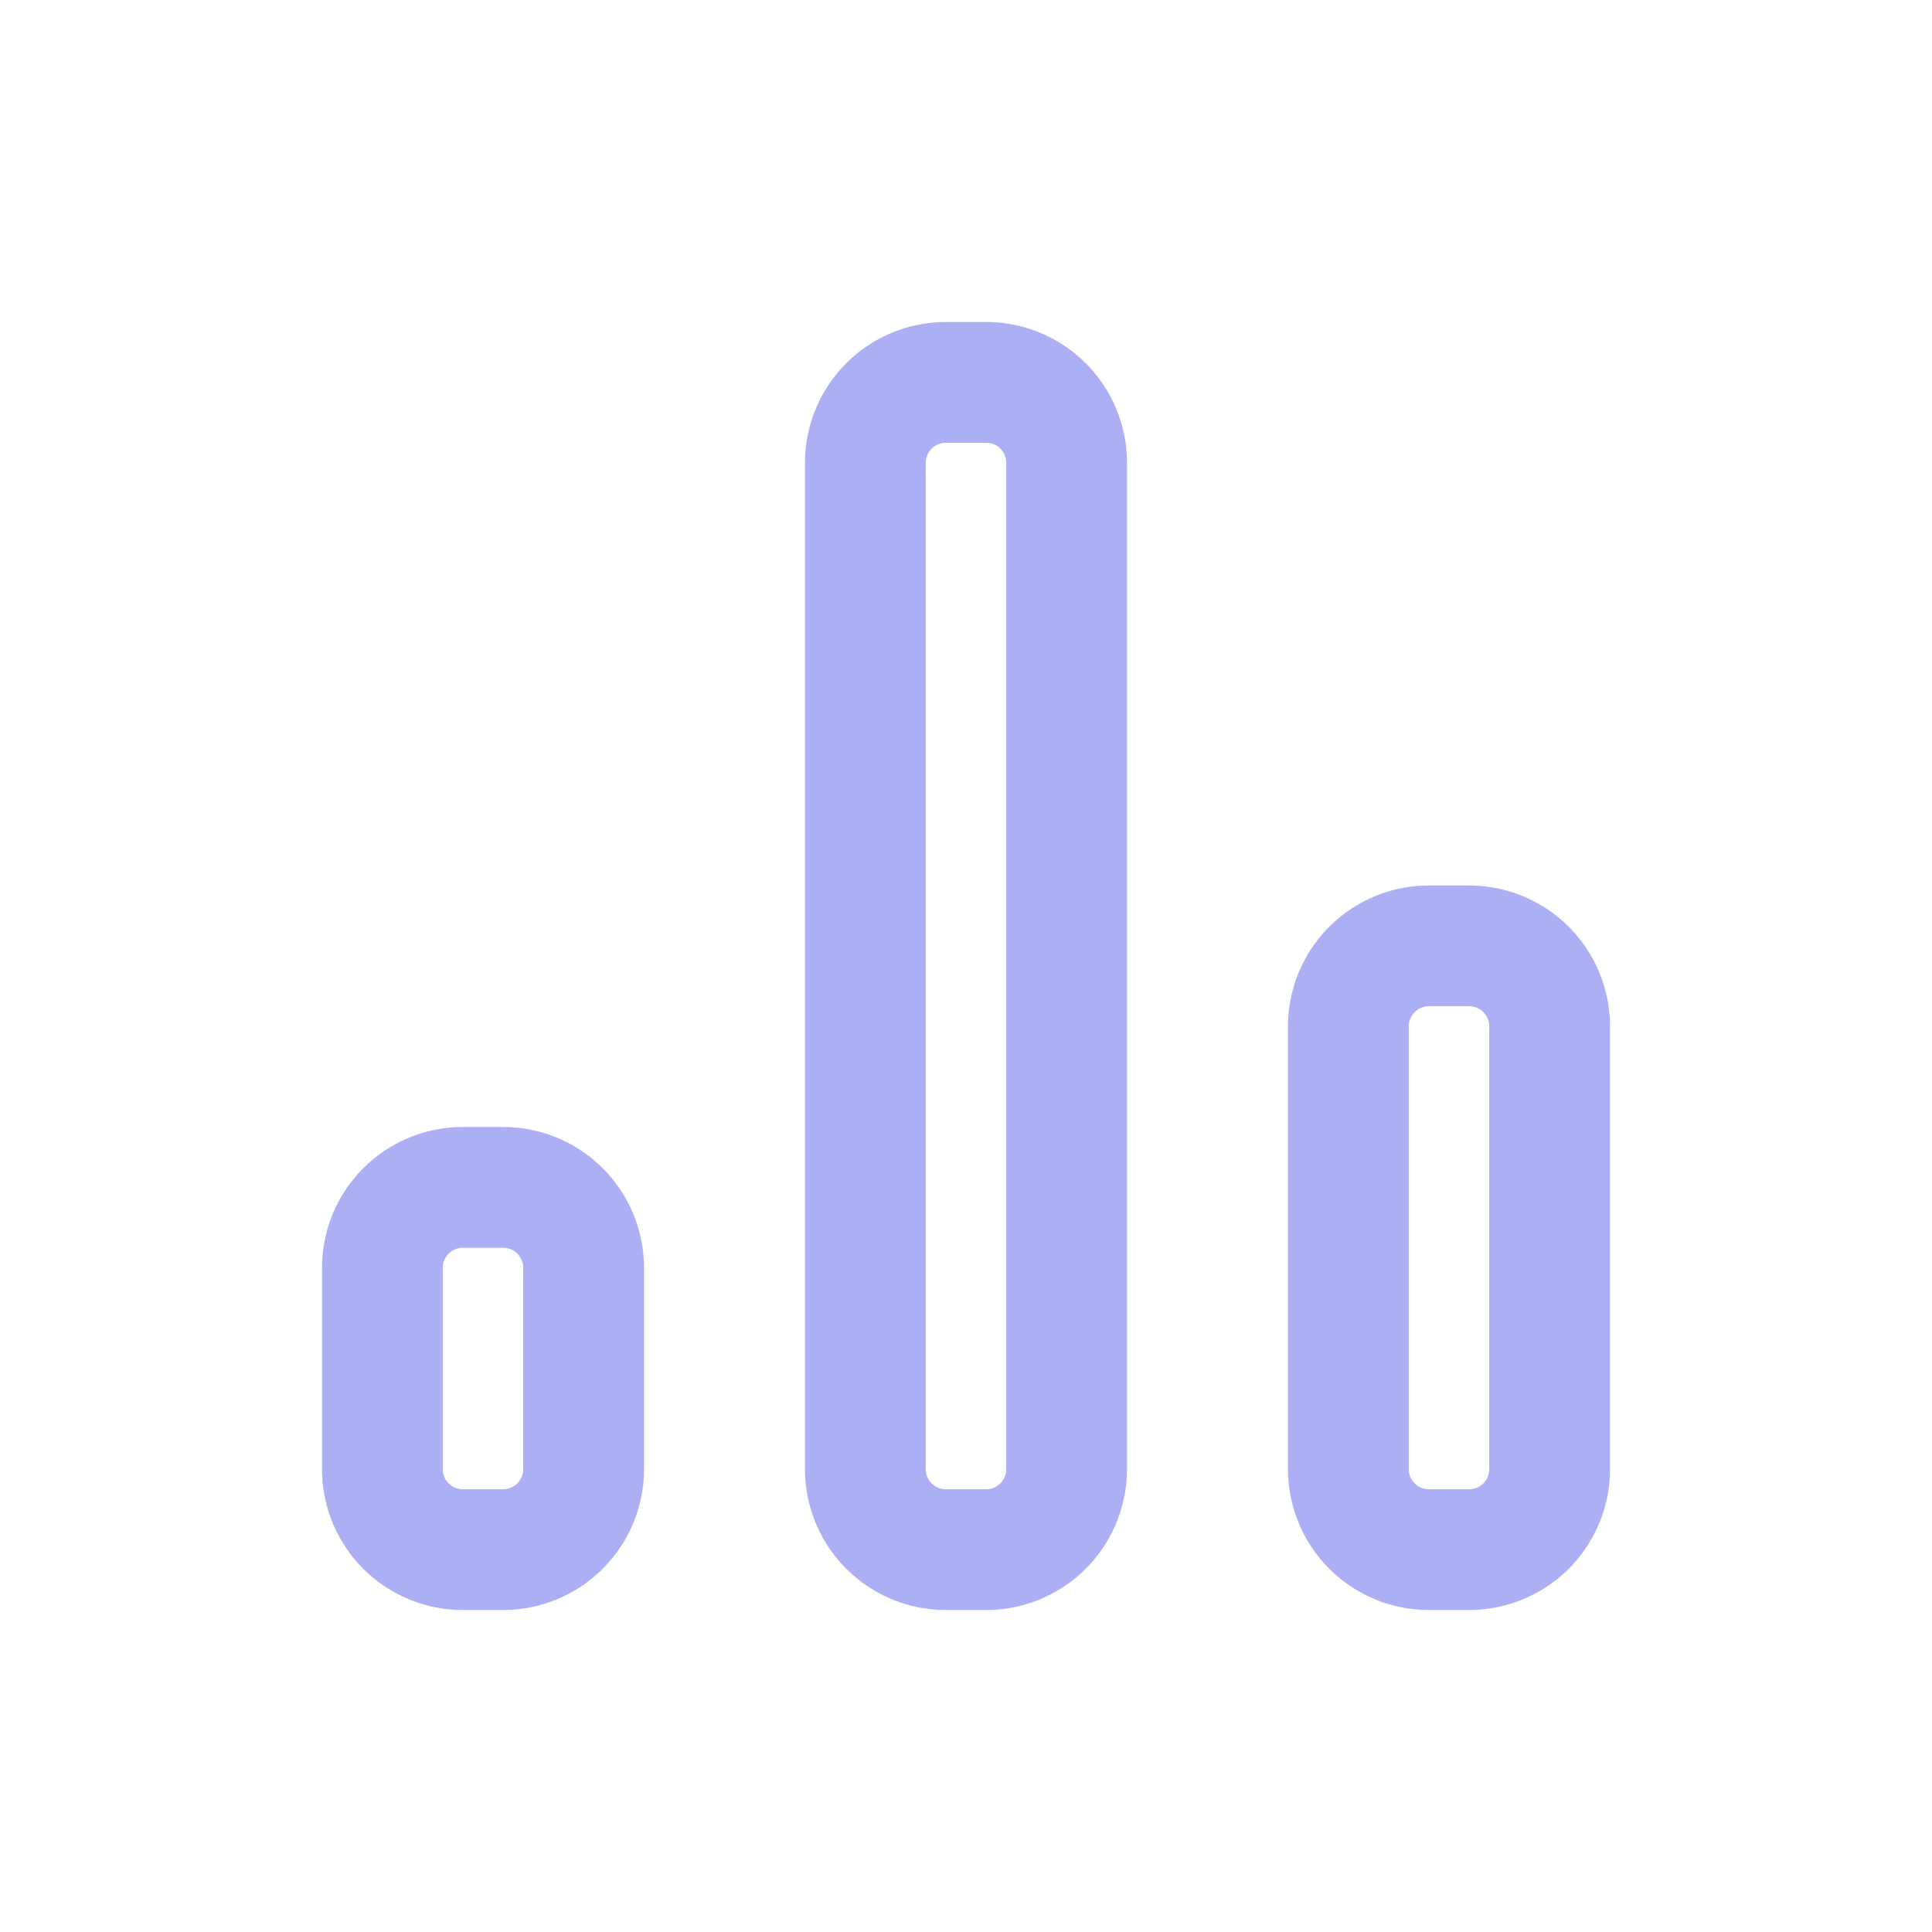 <svg width="24" height="24" fill="none" xmlns="http://www.w3.org/2000/svg"><path d="M5.75 19.25h.5a1 1 0 001-1v-2.5a1 1 0 00-1-1h-.5a1 1 0 00-1 1v2.5a1 1 0 001 1zm12 0h.5a1 1 0 001-1v-5.5a1 1 0 00-1-1h-.5a1 1 0 00-1 1v5.5a1 1 0 001 1zm-6 0h.5a1 1 0 001-1V5.75a1 1 0 00-1-1h-.5a1 1 0 00-1 1v12.5a1 1 0 001 1z" stroke="#ACAFF3" stroke-width="1.5" stroke-linecap="round" stroke-linejoin="round"/></svg>
